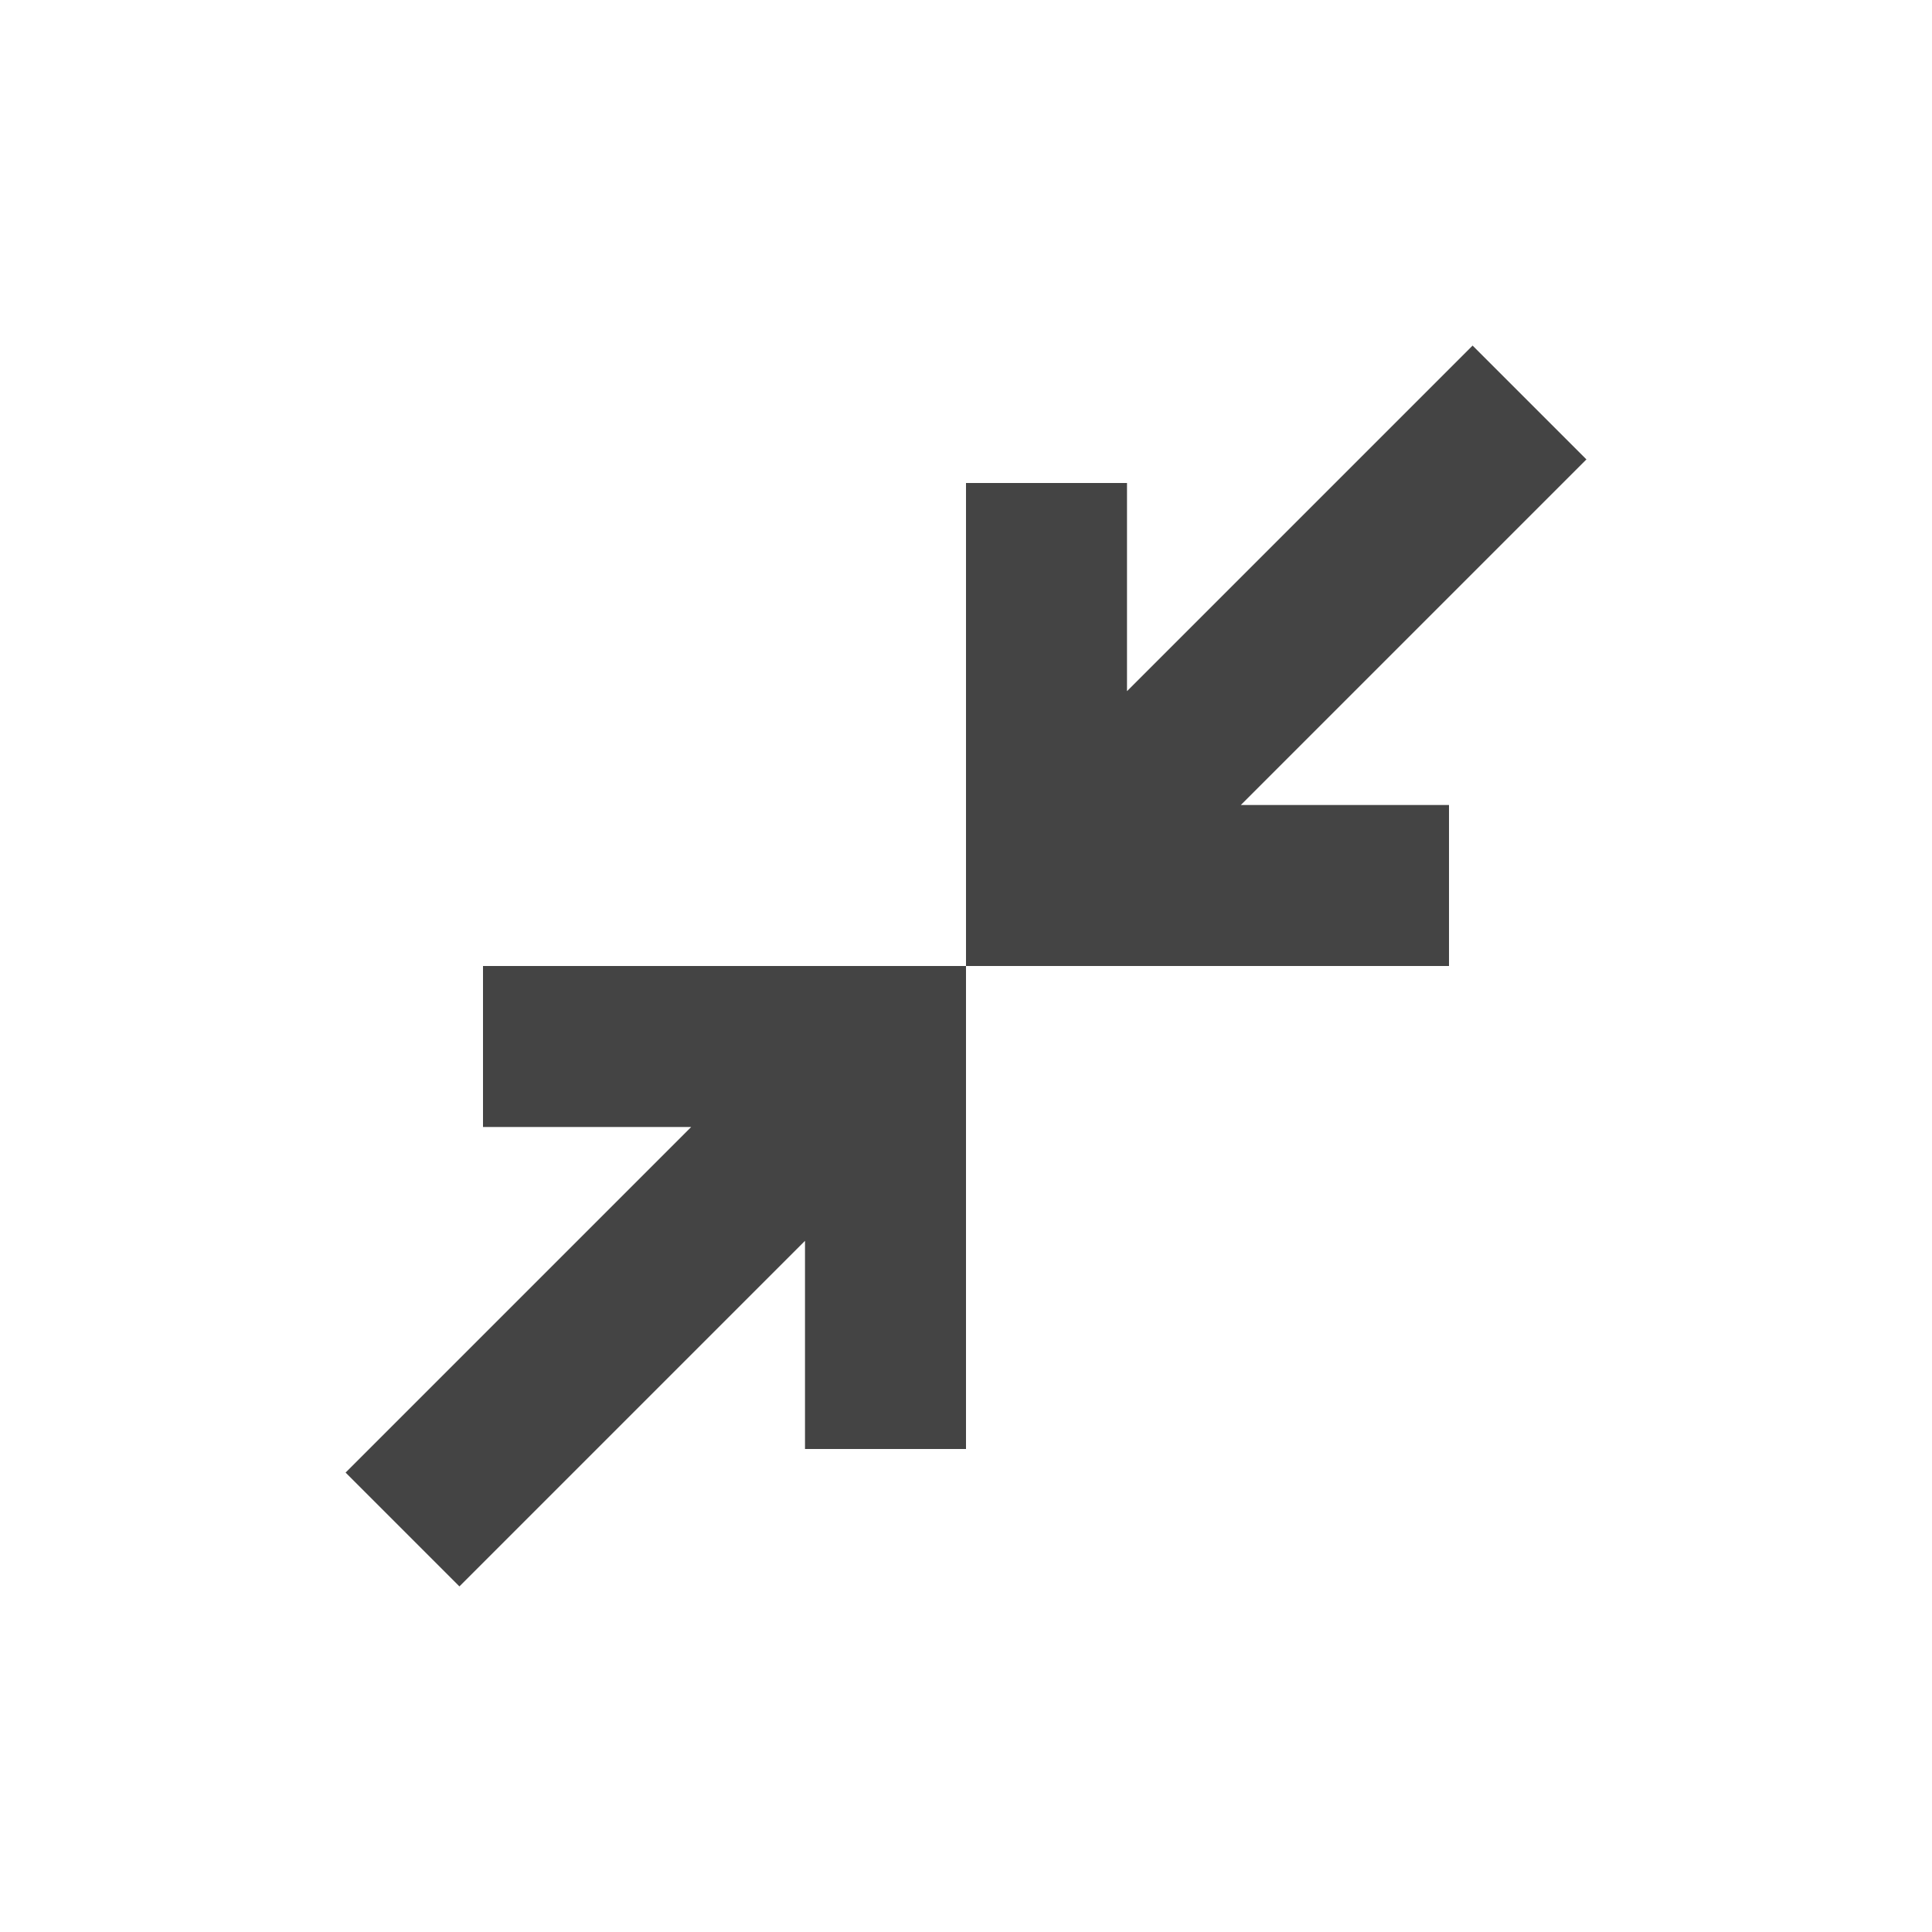 <svg width="24" height="24" version="1.1" xmlns="http://www.w3.org/2000/svg">
 <defs>
  <style id="current-color-scheme" type="text/css">.ColorScheme-Text { color:#444444; } .ColorScheme-Highlight { color:#4285f4; } .ColorScheme-NeutralText { color:#ff9800; } .ColorScheme-PositiveText { color:#4caf50; } .ColorScheme-NegativeText { color:#f44336; }</style>
 </defs>
 <path class="ColorScheme-Text" d="M 18.293,4.293 14,8.586 V 6 H 12 V 12 h 6 V 10 H 15.414 L 19.707,5.707 Z M 12,12 H 6 v 2 H 8.586 L 4.293,18.293 5.707,19.707 10,15.414 V 18 h 2 z" style="fill:currentColor"/>
</svg>
